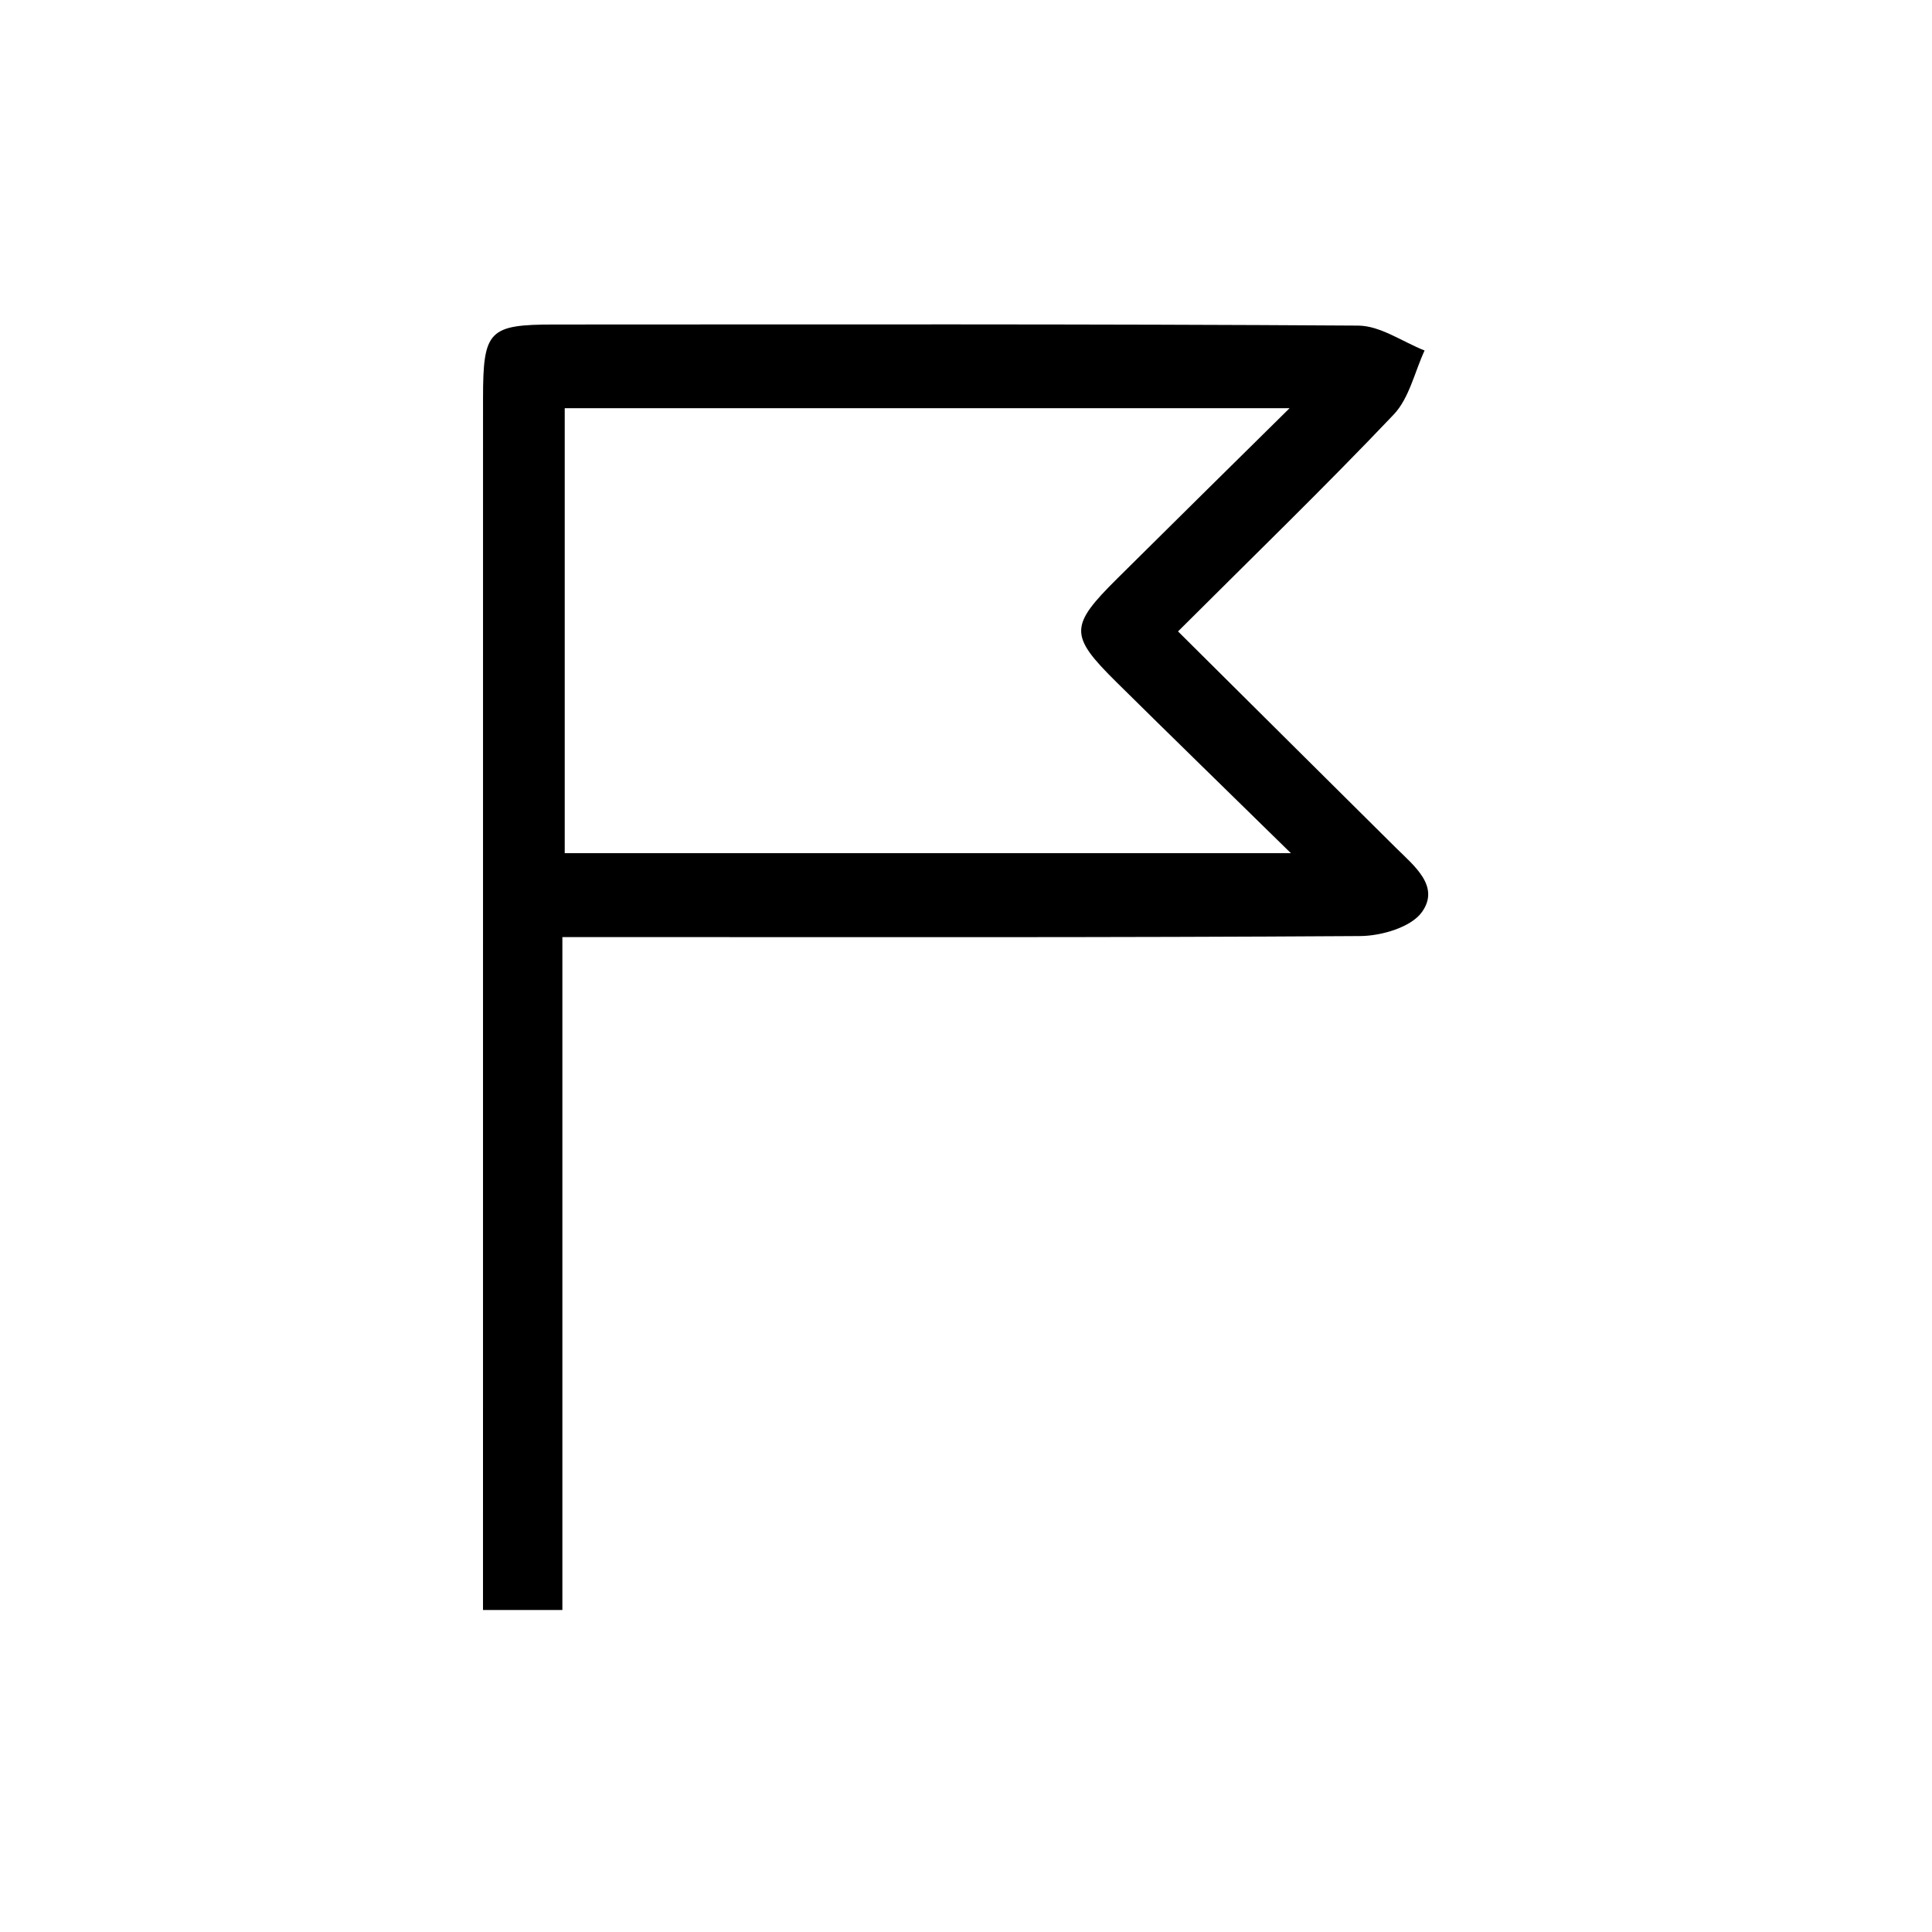 <?xml version="1.0" encoding="UTF-8"?>
<svg width="60px" height="60px" viewBox="0 0 60 60" version="1.1" xmlns="http://www.w3.org/2000/svg" xmlns:xlink="http://www.w3.org/1999/xlink">
    <!-- Generator: Sketch 61 (89581) - https://sketch.com -->
    <title>flag-inactive</title>
    <desc>Created with Sketch.</desc>
    <g id="flag-inactive" stroke="none" stroke-width="1" fill="none" fill-rule="evenodd">
        <g transform="translate(15, 10)" fill="#000000" fill-rule="nonzero" id="Fill-1">
            <path d="M27.182,0.112 C27.871,0.117 28.556,0.616 29.242,0.885 C28.93,1.557 28.765,2.368 28.28,2.877 C26.152,5.116 23.932,7.267 21.585,9.609 C23.912,11.921 26.13,14.127 28.352,16.33 C28.919,16.892 29.728,17.523 29.162,18.321 C28.827,18.795 27.906,19.065 27.246,19.07 C19.506,19.12 11.765,19.102 4.024,19.102 L2.465,19.102 L2.465,40 L-7.3155863e-05,40 L0.001,2.379 L0.001,2.379 C0.001,0.256 0.173,0.078 2.235,0.078 C10.551,0.077 18.867,0.058 27.182,0.112 Z M25.05,2.676 L2.538,2.676 L2.538,16.496 L25.09,16.496 C23.109,14.555 21.383,12.875 19.67,11.182 C18.206,9.733 18.211,9.443 19.692,7.972 C21.396,6.279 23.108,4.594 25.05,2.676 Z"></path>
        </g>
    </g>
</svg>